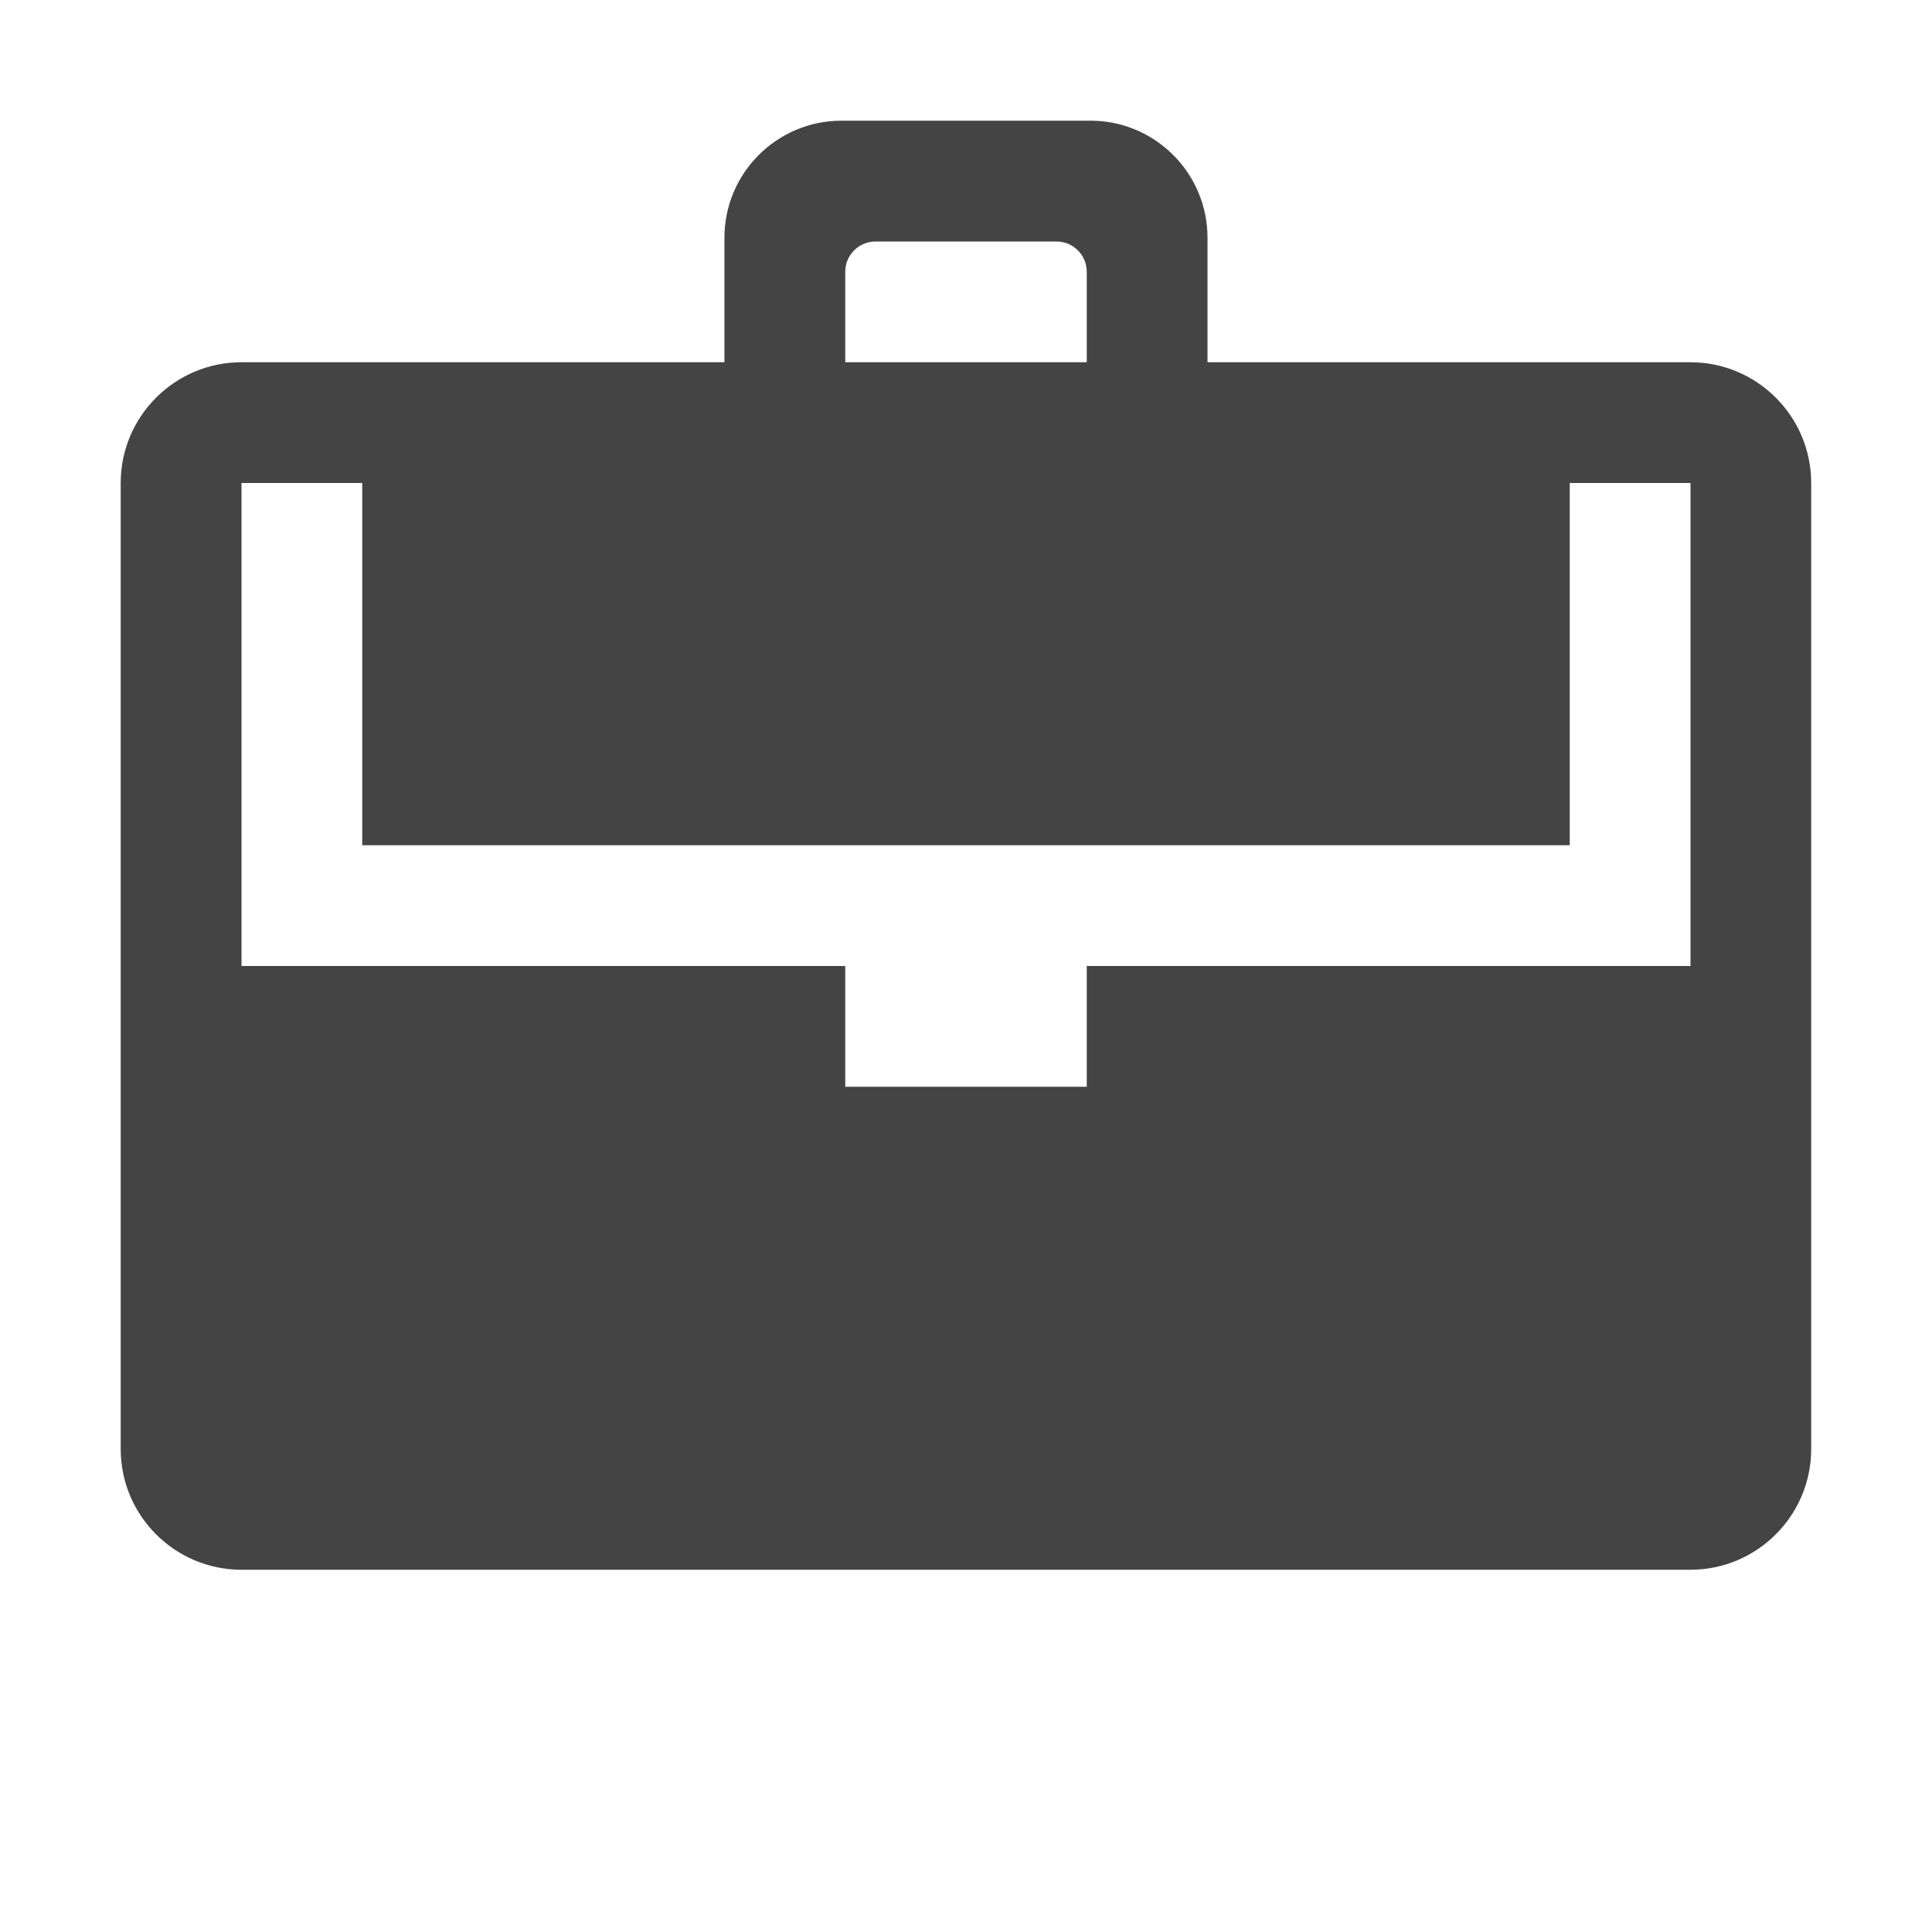 <?xml version="1.0" encoding="utf-8"?>
<!-- Generated by IcoMoon.io -->
<!DOCTYPE svg PUBLIC "-//W3C//DTD SVG 1.1//EN" "http://www.w3.org/Graphics/SVG/1.1/DTD/svg11.dtd">
<svg version="1.1" xmlns="http://www.w3.org/2000/svg" xmlns:xlink="http://www.w3.org/1999/xlink" width="32" height="32" viewBox="0 0 32 32">
<path fill="#444444" d="M28 6h-8v-2.063c0-1.069-0.869-1.938-1.938-1.938h-4.125c-1.069 0-1.938 0.869-1.938 1.938v2.063h-8c-1.103 0-2 0.897-2 2v16c0 1.103 0.897 2 2 2h24c1.103 0 2-0.897 2-2v-16c0-1.103-0.897-2-2-2zM14 4.5c0-0.275 0.225-0.5 0.5-0.5h3c0.275 0 0.5 0.225 0.5 0.5v1.5h-4v-1.5zM28 16h-10v2h-4v-2h-10v-8h2v6h20v-6h2v8z"></path>
</svg>
